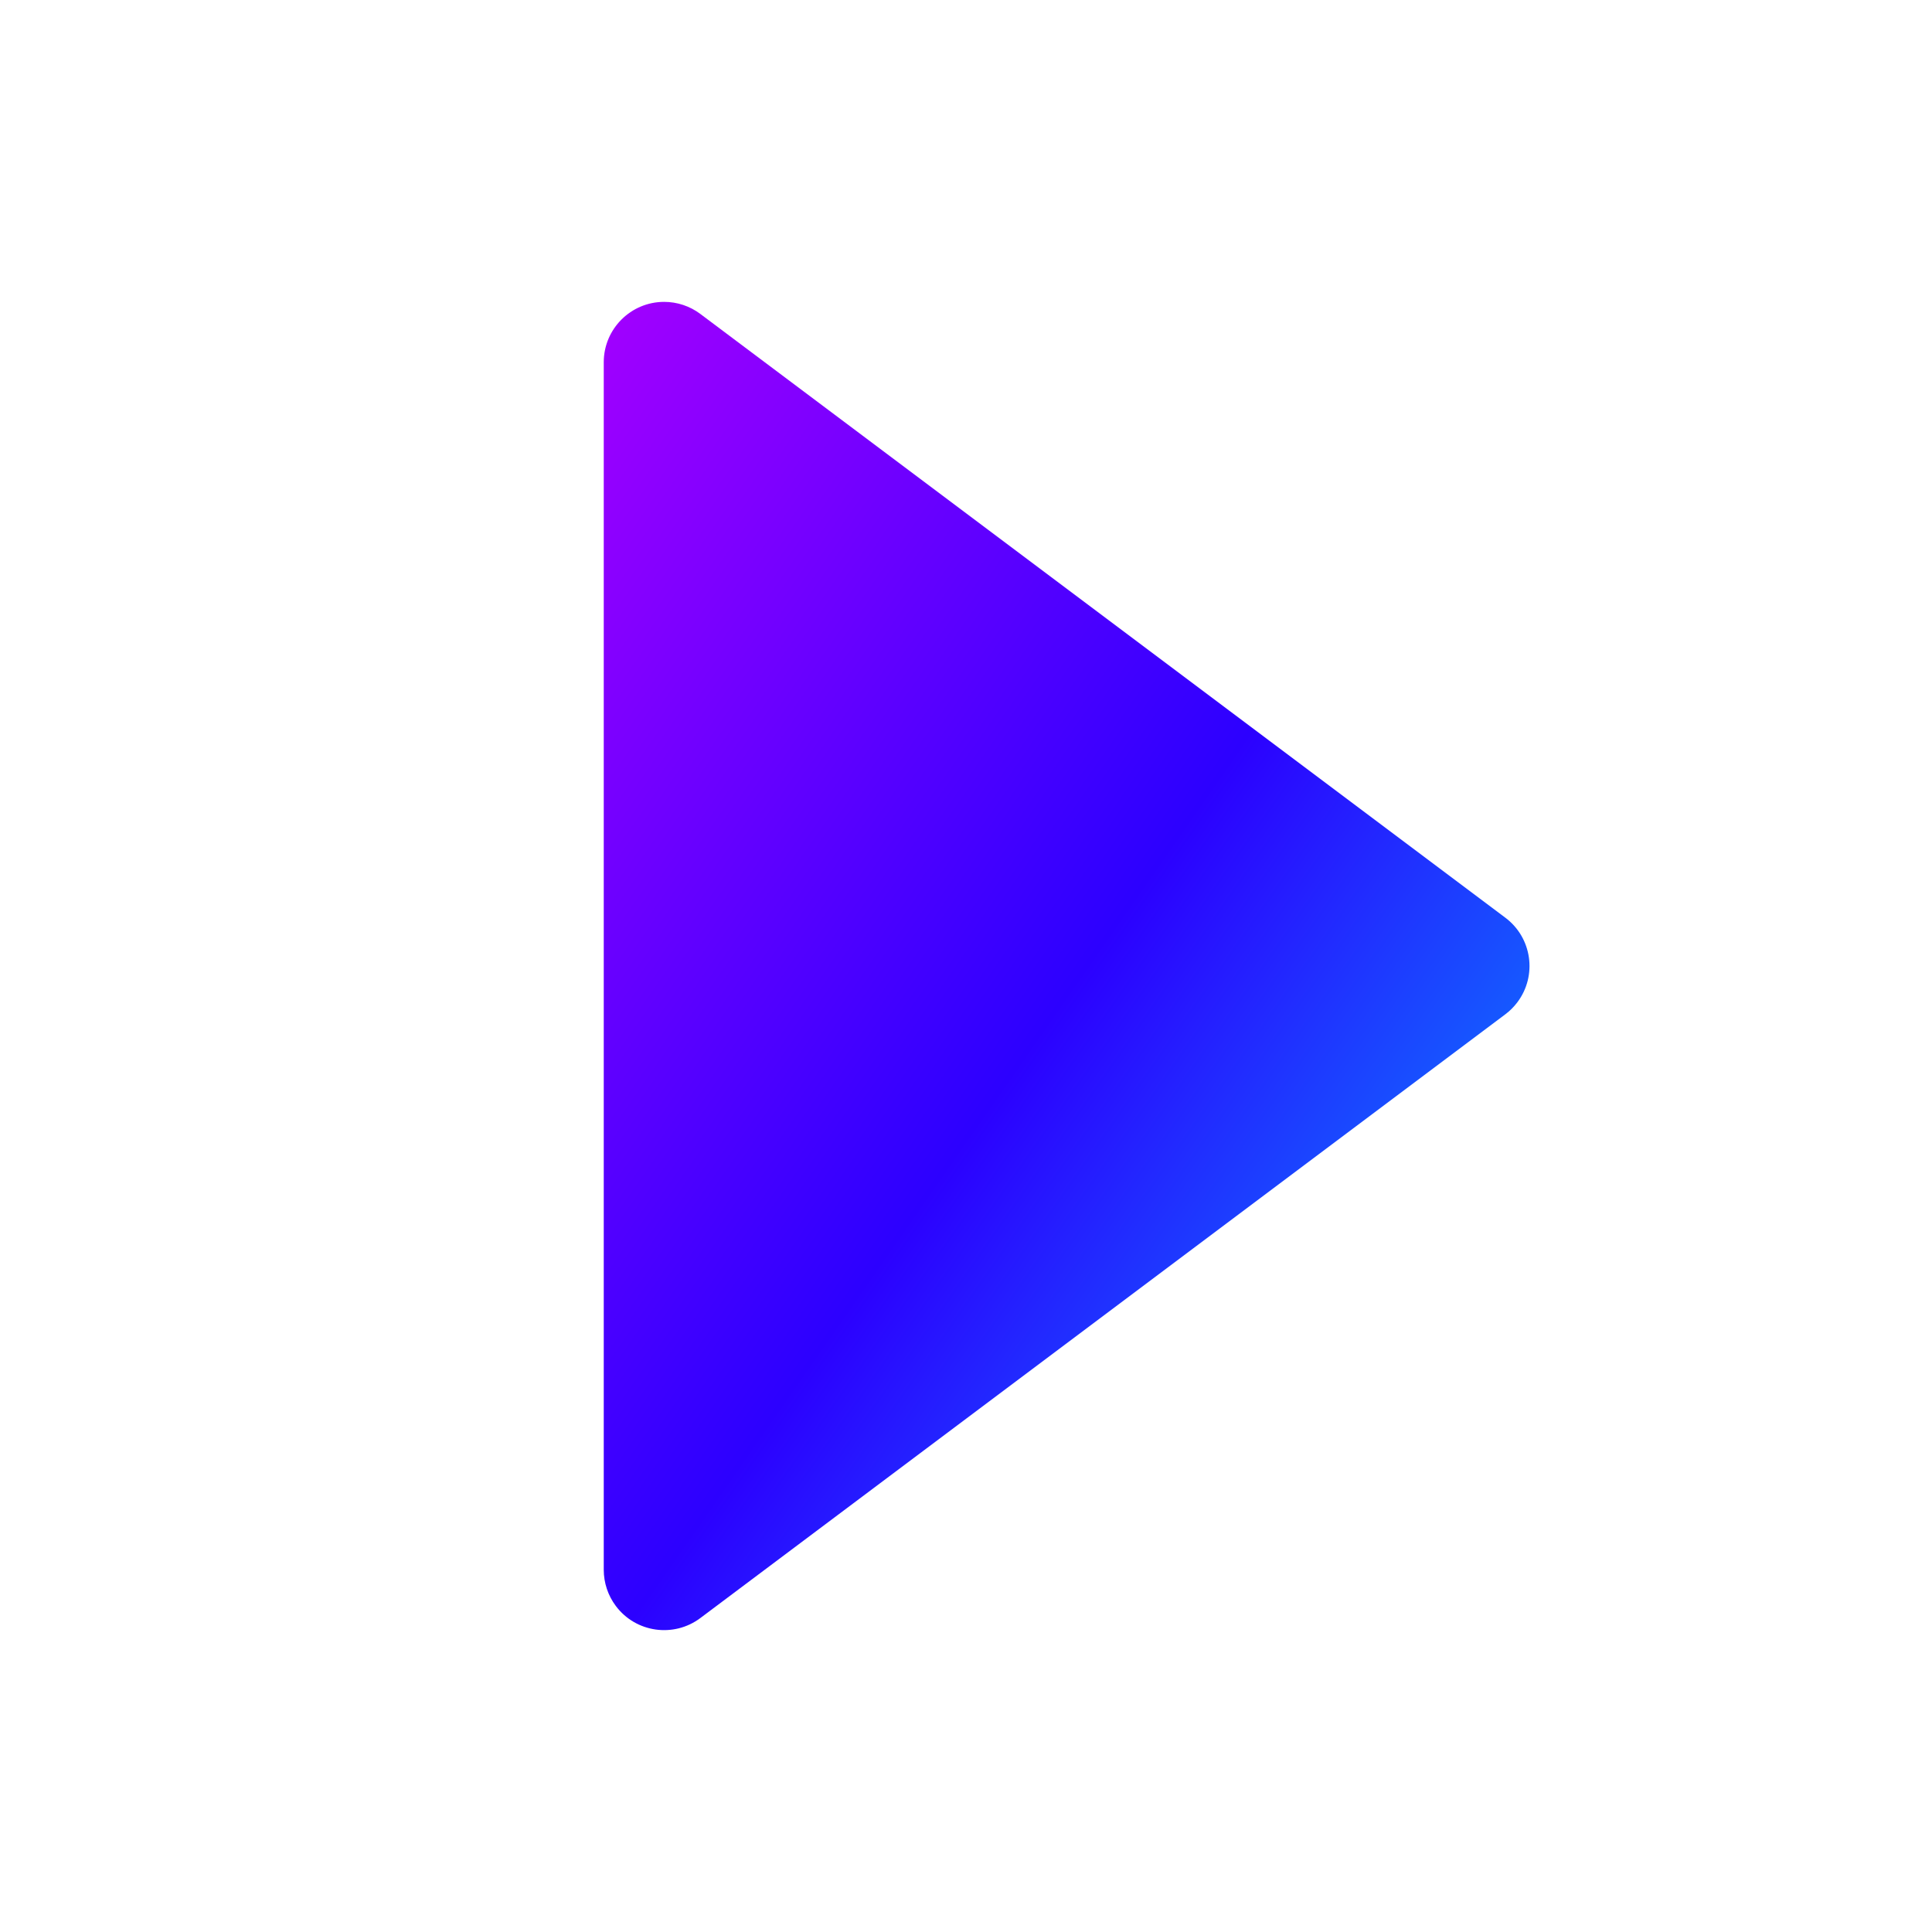 <svg width="32" height="32" viewBox="0 0 32 32" fill="none" xmlns="http://www.w3.org/2000/svg">
<path d="M11.6 5.2L24.933 15.2C25.375 15.531 25.465 16.158 25.133 16.6C25.076 16.676 25.009 16.743 24.933 16.8L11.6 26.8C11.158 27.131 10.531 27.042 10.2 26.6C10.07 26.427 10 26.216 10 26V6C10 5.448 10.448 5 11 5C11.216 5 11.427 5.07 11.6 5.2Z" fill="url(#paint0_linear_402_20587)"/>
<defs>
<linearGradient id="paint0_linear_402_20587" x1="2.333" y1="16" x2="22.974" y2="30.386" gradientUnits="userSpaceOnUse">
<stop stop-color="#A300FF"/>
<stop offset="0.511" stop-color="#2C00FF"/>
<stop offset="1" stop-color="#00AFFF"/>
</linearGradient>
</defs>
</svg>
